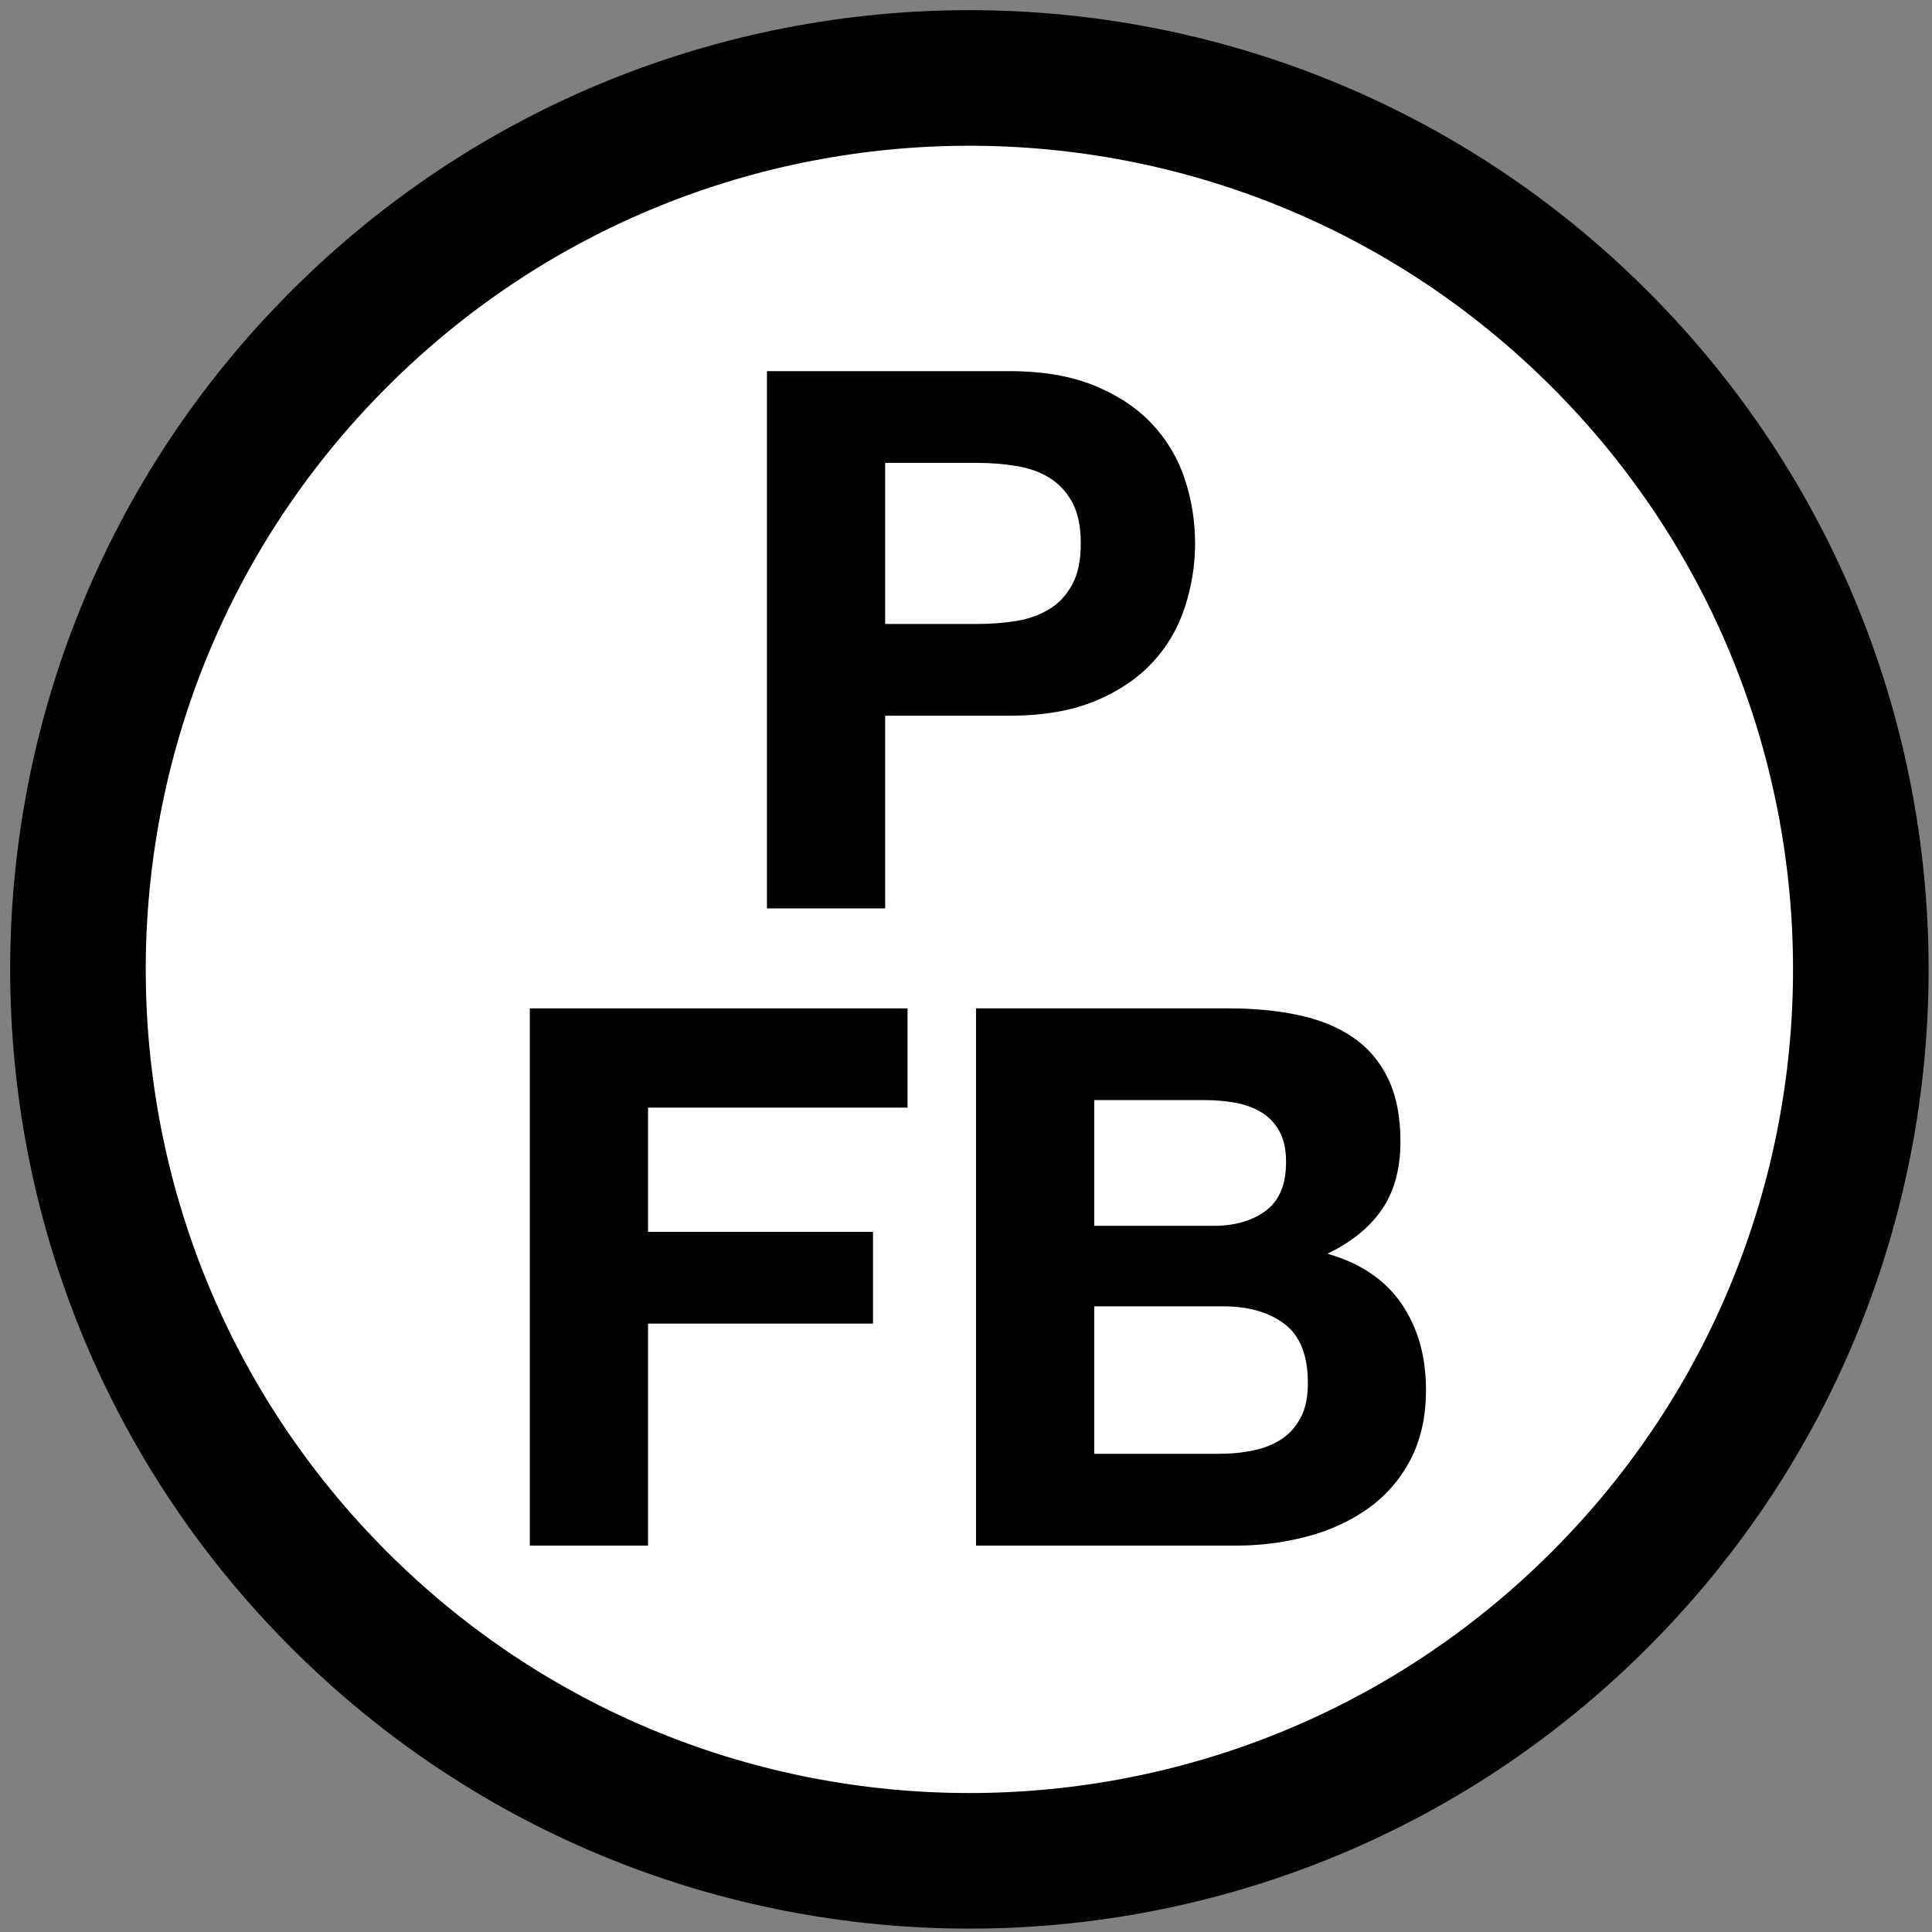 <?xml version="1.0" encoding="UTF-8"?>
<svg xmlns="http://www.w3.org/2000/svg" xmlns:xlink="http://www.w3.org/1999/xlink" width="285pt" height="285pt" viewBox="0 0 285 285" version="1.1">
<rect x="0" y="0" width="285" height="285" fill="#808080" stroke="none"/>
<defs>
<g>
<symbol overflow="visible" id="glyph0-0">
<path style="stroke:none;" d="M 43.406 -67.375 L 12.328 -67.375 L 12.328 -10.547 L 43.406 -10.547 Z M 53.5 -77.484 L 53.5 -0.328 L 1.891 -0.328 L 1.891 -77.484 Z "/>
</symbol>
<symbol overflow="visible" id="glyph0-1">
<path style="stroke:none;" d="M 25.094 -41.953 L 25.094 -65.719 L 38.625 -65.719 C 40.625 -65.719 42.547 -65.566 44.391 -65.266 C 46.242 -64.973 47.875 -64.398 49.281 -63.547 C 50.688 -62.691 51.816 -61.488 52.672 -59.938 C 53.523 -58.383 53.953 -56.348 53.953 -53.828 C 53.953 -51.316 53.523 -49.285 52.672 -47.734 C 51.816 -46.18 50.688 -44.977 49.281 -44.125 C 47.875 -43.27 46.242 -42.691 44.391 -42.391 C 42.547 -42.098 40.625 -41.953 38.625 -41.953 Z M 7.656 -79.25 L 7.656 0 L 25.094 0 L 25.094 -28.422 L 43.406 -28.422 C 48.363 -28.422 52.578 -29.141 56.047 -30.578 C 59.523 -32.023 62.359 -33.93 64.547 -36.297 C 66.734 -38.66 68.32 -41.379 69.312 -44.453 C 70.312 -47.523 70.812 -50.648 70.812 -53.828 C 70.812 -57.086 70.312 -60.234 69.312 -63.266 C 68.32 -66.305 66.734 -69.008 64.547 -71.375 C 62.359 -73.738 59.523 -75.641 56.047 -77.078 C 52.578 -78.523 48.363 -79.25 43.406 -79.25 Z "/>
</symbol>
<symbol overflow="visible" id="glyph0-2">
<path style="stroke:none;" d="M 7.656 -79.25 L 7.656 0 L 25.094 0 L 25.094 -32.75 L 58.281 -32.75 L 58.281 -46.281 L 25.094 -46.281 L 25.094 -64.609 L 63.375 -64.609 L 63.375 -79.25 Z "/>
</symbol>
<symbol overflow="visible" id="glyph0-3">
<path style="stroke:none;" d="M 25.094 -47.172 L 25.094 -65.719 L 41.406 -65.719 C 42.957 -65.719 44.453 -65.586 45.891 -65.328 C 47.336 -65.066 48.613 -64.602 49.719 -63.938 C 50.832 -63.27 51.723 -62.344 52.391 -61.156 C 53.055 -59.977 53.391 -58.461 53.391 -56.609 C 53.391 -53.273 52.391 -50.867 50.391 -49.391 C 48.391 -47.91 45.836 -47.172 42.734 -47.172 Z M 7.656 -79.25 L 7.656 0 L 46.062 0 C 49.613 0 53.07 -0.441 56.438 -1.328 C 59.812 -2.211 62.812 -3.582 65.438 -5.438 C 68.062 -7.289 70.148 -9.676 71.703 -12.594 C 73.254 -15.52 74.031 -18.984 74.031 -22.984 C 74.031 -27.93 72.828 -32.16 70.422 -35.672 C 68.023 -39.191 64.383 -41.656 59.5 -43.062 C 63.051 -44.77 65.734 -46.953 67.547 -49.609 C 69.359 -52.273 70.266 -55.609 70.266 -59.609 C 70.266 -63.305 69.648 -66.41 68.422 -68.922 C 67.203 -71.441 65.484 -73.457 63.266 -74.969 C 61.047 -76.488 58.379 -77.582 55.266 -78.25 C 52.16 -78.914 48.723 -79.25 44.953 -79.25 Z M 25.094 -13.547 L 25.094 -35.297 L 44.062 -35.297 C 47.844 -35.297 50.879 -34.426 53.172 -32.688 C 55.461 -30.945 56.609 -28.039 56.609 -23.969 C 56.609 -21.906 56.254 -20.207 55.547 -18.875 C 54.848 -17.539 53.906 -16.484 52.719 -15.703 C 51.539 -14.93 50.172 -14.379 48.609 -14.047 C 47.055 -13.711 45.43 -13.547 43.734 -13.547 Z "/>
</symbol>
</g>
</defs>
<g id="surface1">
<path style="fill-rule:nonzero;fill:rgb(100%,100%,100%);fill-opacity:1;stroke-width:20;stroke-linecap:round;stroke-linejoin:round;stroke:rgb(0%,0%,0%);stroke-opacity:1;stroke-miterlimit:10;" d="M 336.484 99.516 C 387.84 150.871 387.84 234.129 336.484 285.484 C 285.129 336.84 201.871 336.84 150.516 285.484 C 99.16 234.129 99.16 150.871 150.516 99.516 C 201.871 48.16 285.129 48.16 336.484 99.516 " transform="matrix(1,0,0,1,-100.5,-49.5)"/>
<g style="fill:rgb(0%,0%,0%);fill-opacity:1;">
  <use xlink:href="#glyph0-1" x="105.481" y="134"/>
</g>
<g style="fill:rgb(0%,0%,0%);fill-opacity:1;">
  <use xlink:href="#glyph0-2" x="70.5" y="228"/>
  <use xlink:href="#glyph0-3" x="136.323" y="228"/>
</g>
</g>
</svg>
